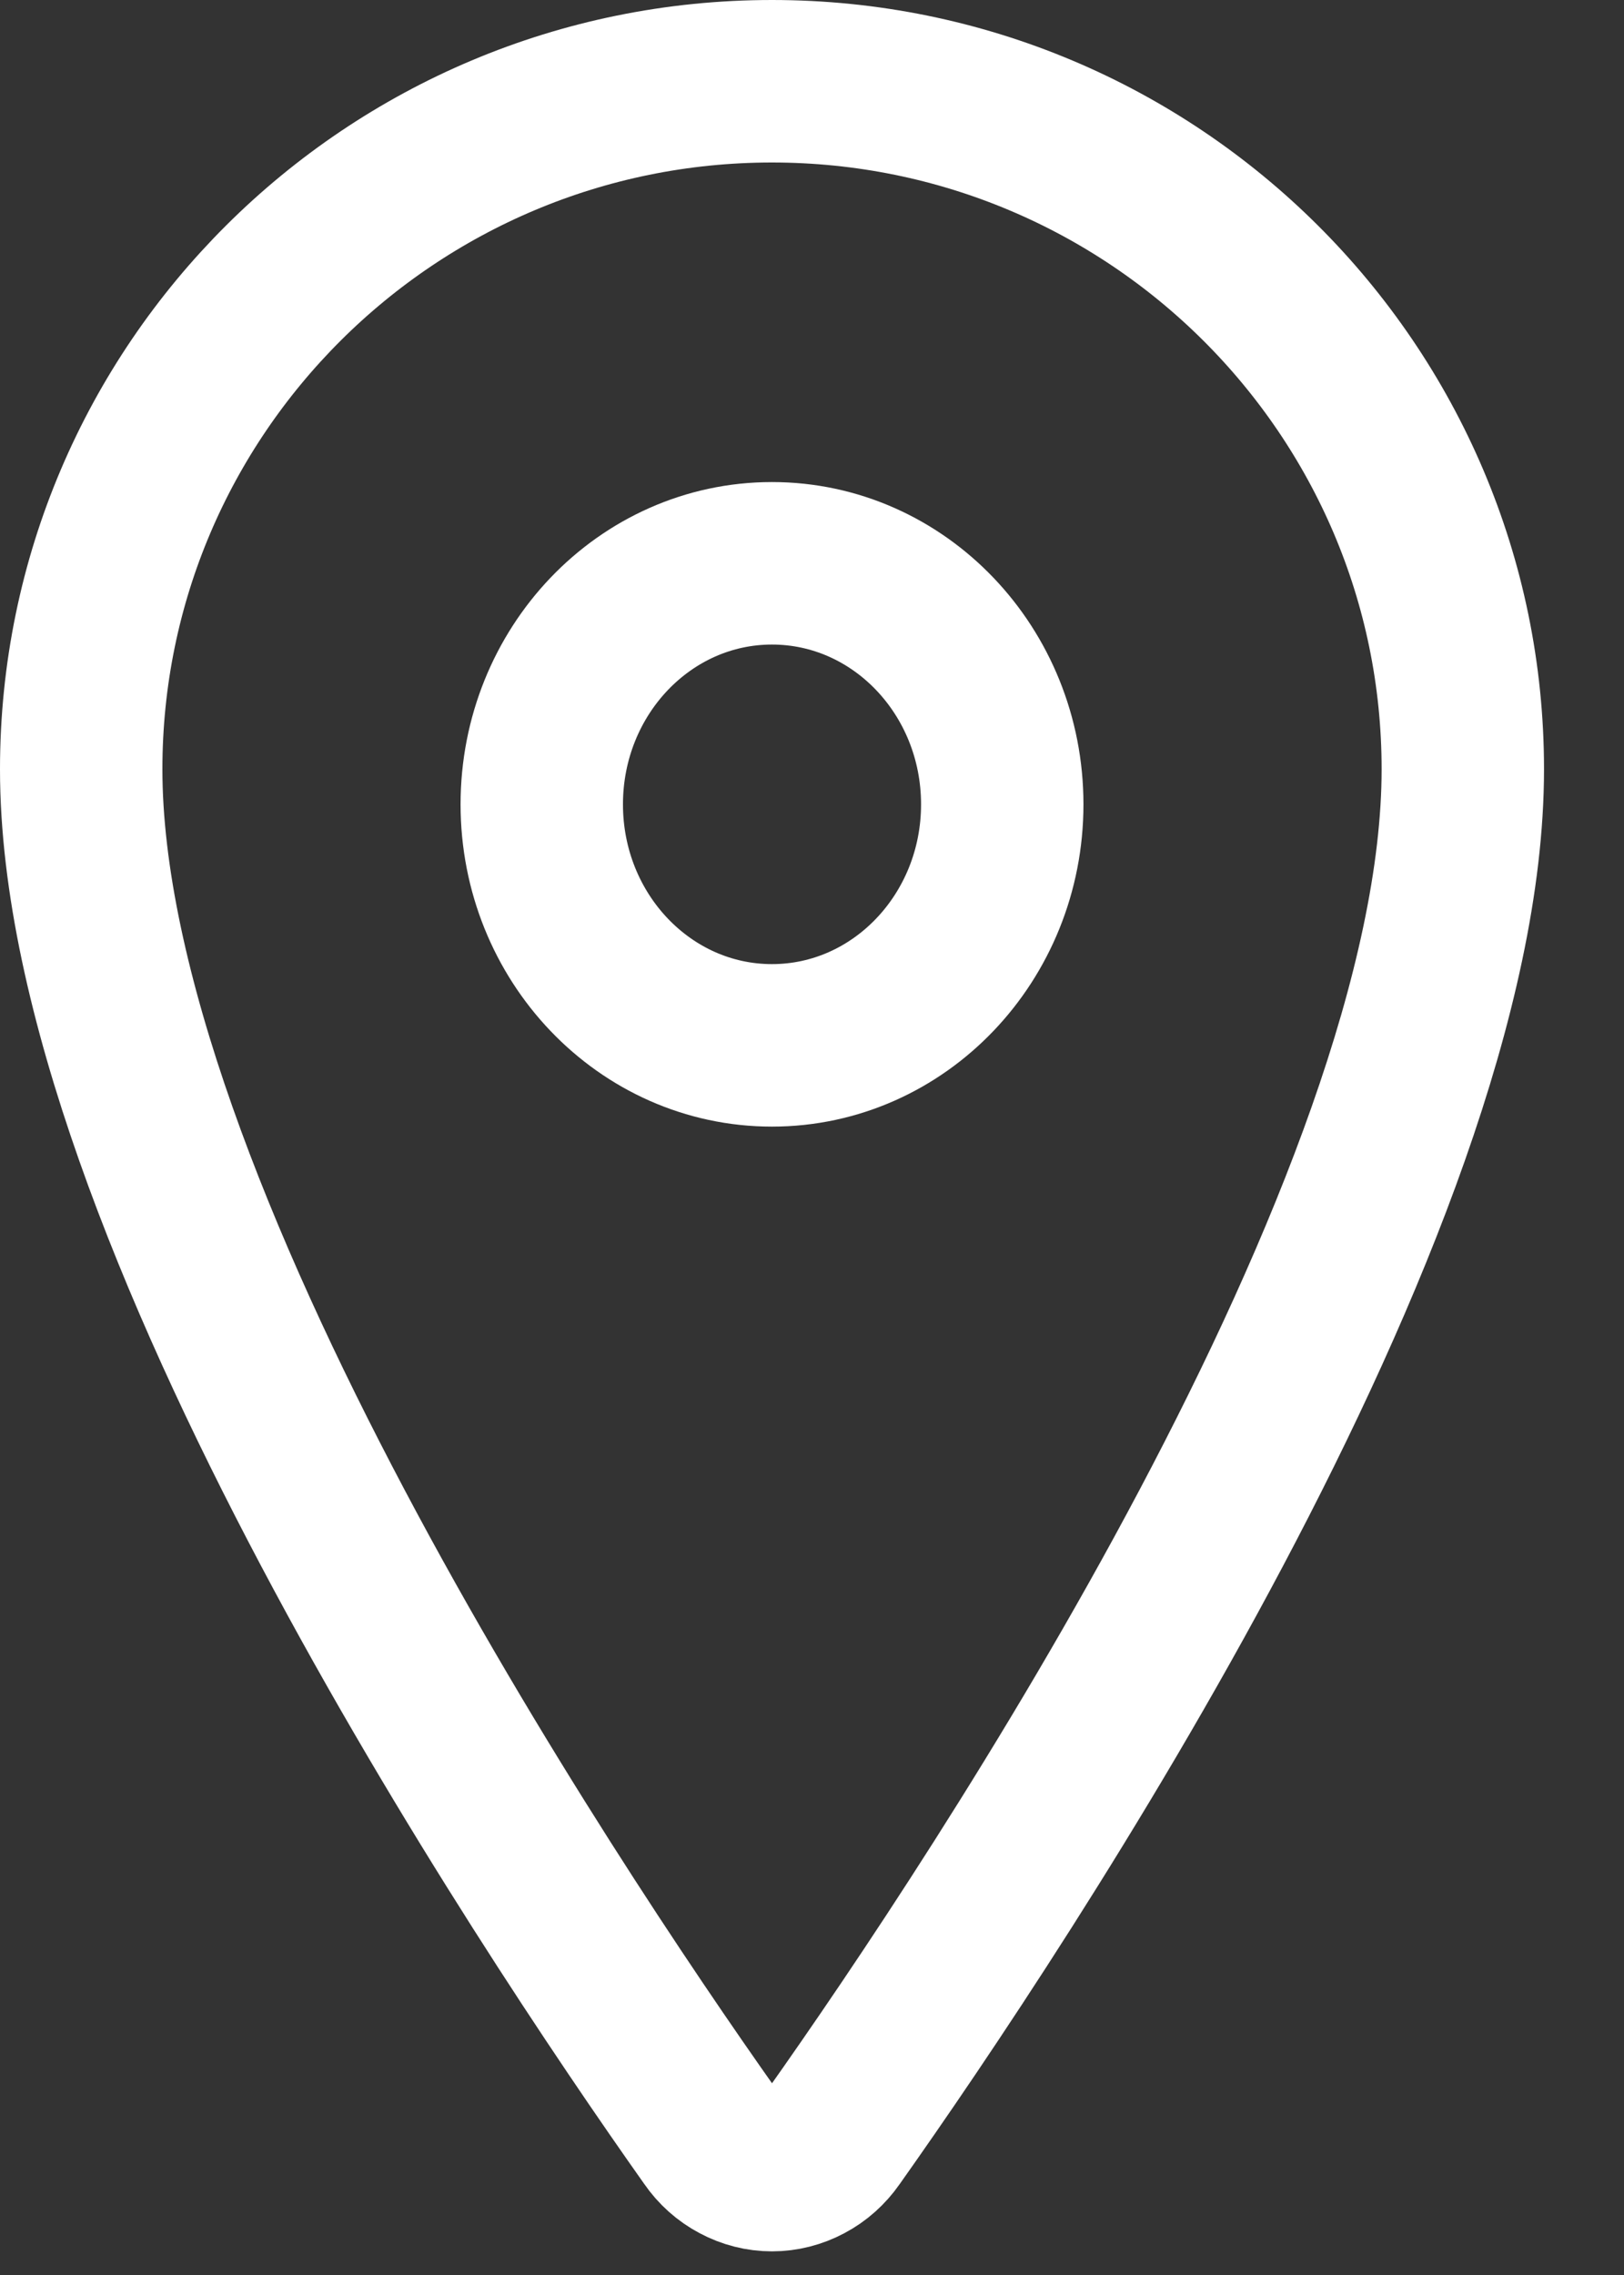 <svg width="20" height="28" viewBox="0 0 20 28" fill="none" xmlns="http://www.w3.org/2000/svg">
<rect x="0" y="0" width="20" height="28" fill="#333333" stroke="none"/>
<g id="&#240;&#159;&#166;&#134; icon &#34;location outline&#34;">
<g id="Group">
<path id="Vector" d="M9.507 1C4.811 1 1 4.794 1 9.467C1 14.844 6.672 23.364 8.754 26.307C8.84 26.432 8.954 26.533 9.085 26.602C9.216 26.672 9.36 26.709 9.507 26.709C9.654 26.709 9.799 26.672 9.93 26.602C10.061 26.533 10.174 26.432 10.261 26.307C12.343 23.366 18.015 14.848 18.015 9.467C18.015 4.794 14.204 1 9.507 1Z" stroke="white" stroke-width="2" stroke-linecap="round" stroke-linejoin="round"/>
<path id="Vector_2" d="M9.507 12.866C11.073 12.866 12.343 11.538 12.343 9.9C12.343 8.261 11.073 6.933 9.507 6.933C7.941 6.933 6.672 8.261 6.672 9.9C6.672 11.538 7.941 12.866 9.507 12.866Z" stroke="white" stroke-width="2" stroke-linecap="round" stroke-linejoin="round"/>
</g>
</g>
</svg>
